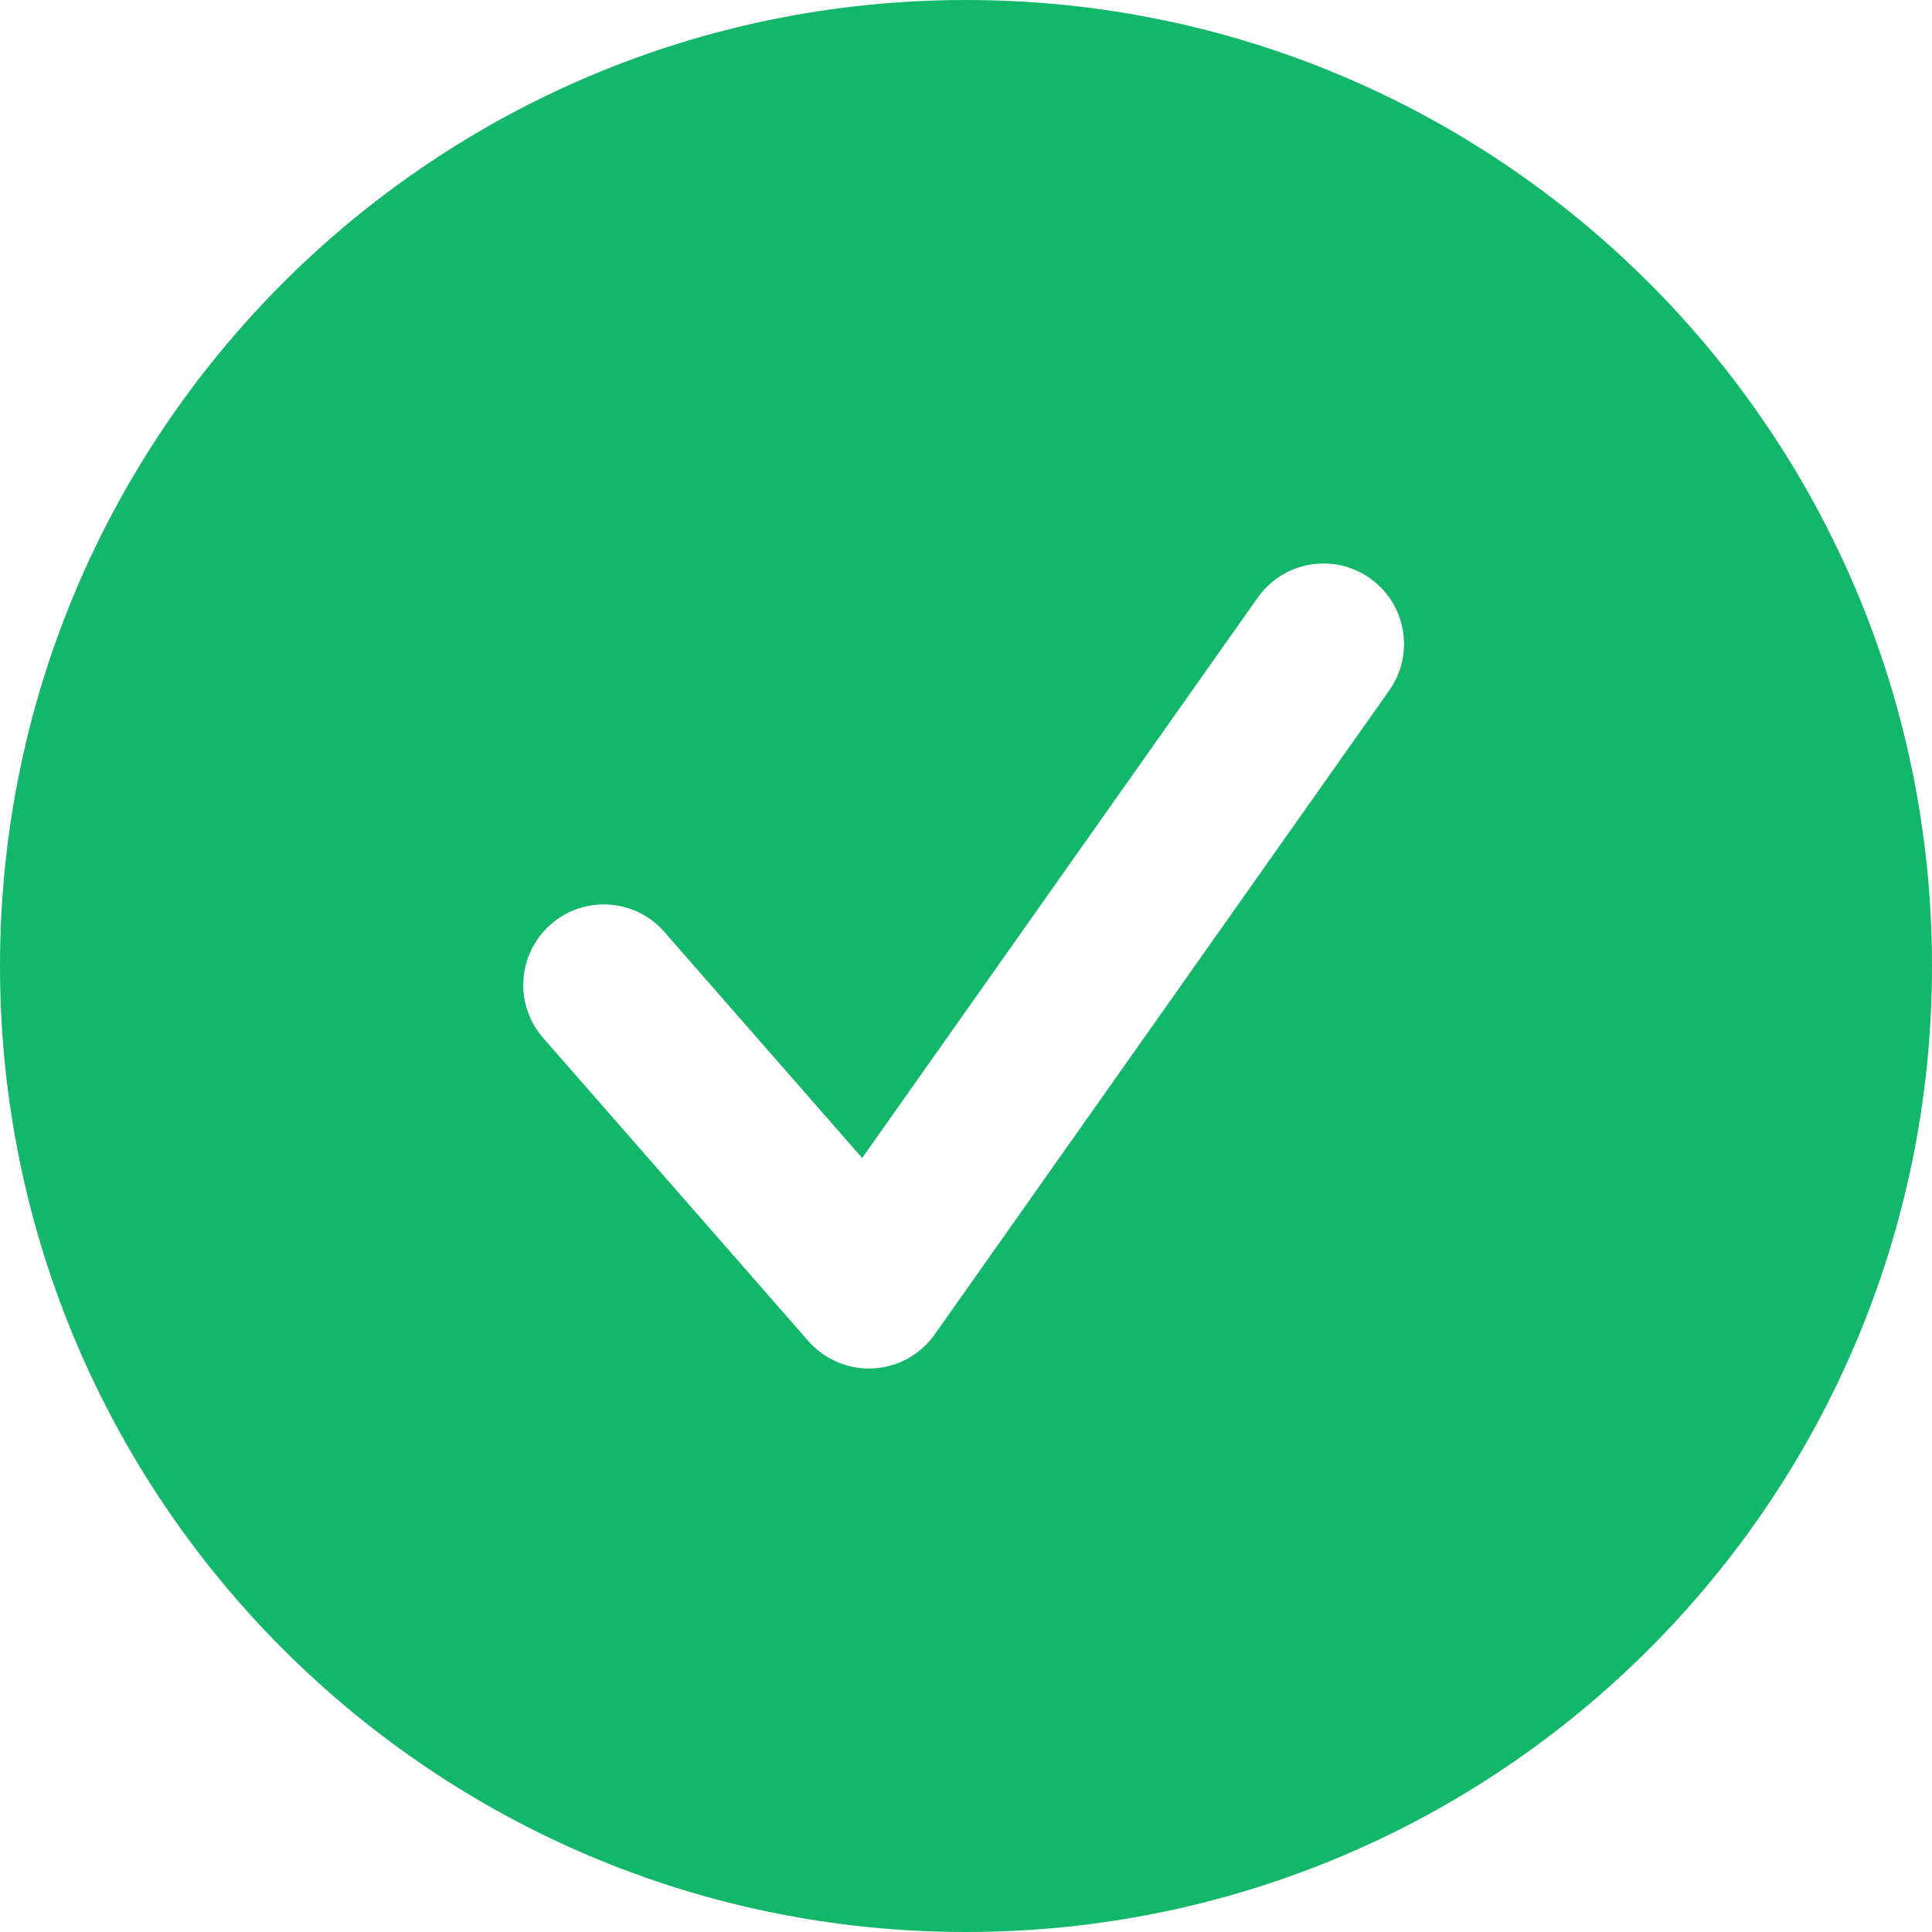 <svg width="28" height="28" viewBox="0 0 28 28" fill="none" xmlns="http://www.w3.org/2000/svg">
<path fill-rule="evenodd" clip-rule="evenodd" d="M14 28C21.732 28 28 21.732 28 14C28 6.268 21.732 0 14 0C6.268 0 0 6.268 0 14C0 21.732 6.268 28 14 28ZM20.134 10.006C20.506 9.48 20.381 8.752 19.854 8.38C19.328 8.009 18.6 8.134 18.228 8.661L12.495 16.783L9.628 13.506C9.204 13.021 8.467 12.972 7.982 13.397C7.497 13.821 7.448 14.558 7.872 15.043L11.715 19.435C11.951 19.704 12.297 19.851 12.654 19.832C13.011 19.813 13.34 19.632 13.546 19.34L20.134 10.006Z" fill="#12B76A"/>
</svg>
